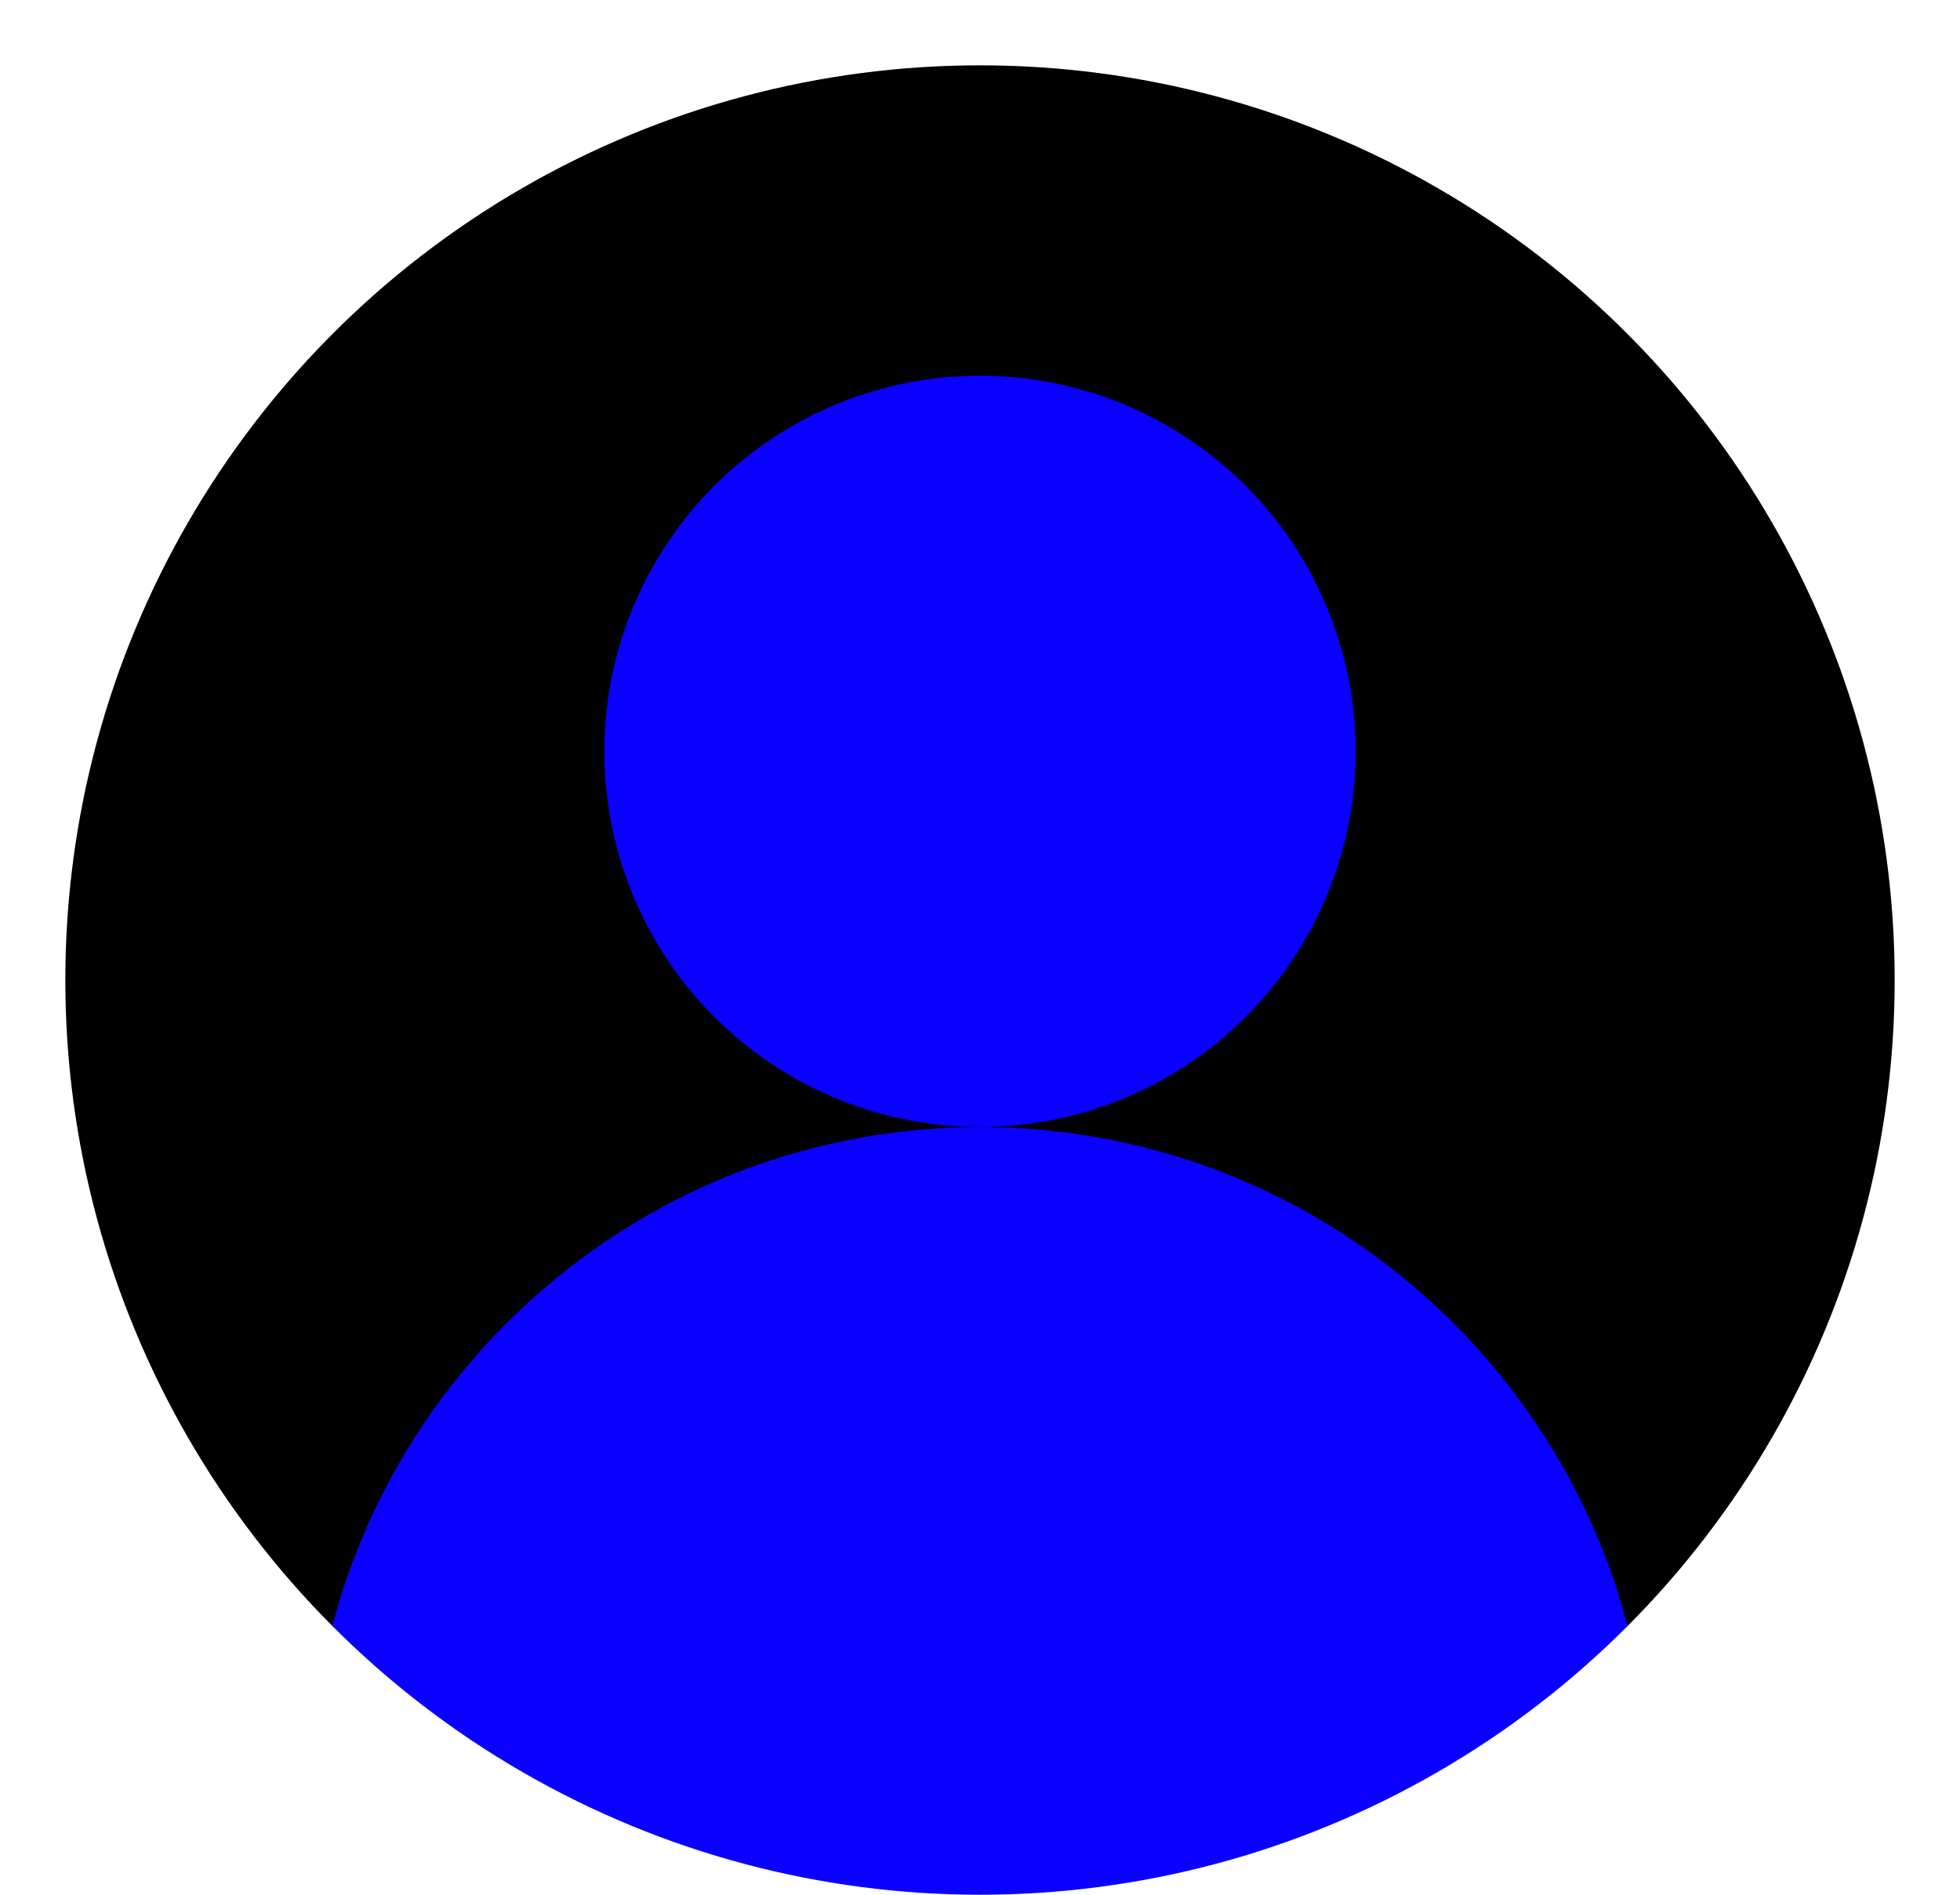 <svg id="abstract-user-flat-4" xmlns="http://www.w3.org/2000/svg" xmlns:xlink="http://www.w3.org/1999/xlink" width="600" height="580" viewBox="0 0 600 580">
  <defs>
    <clipPath id="clip-path">
      <rect id="Rectangle_262" data-name="Rectangle 262" width="600" height="498" transform="translate(-20 -20)" fill="#fff"/>
    </clipPath>
    <clipPath id="clip-path-2">
      <circle id="Ellipse_67" data-name="Ellipse 67" cx="280" cy="280" r="280" transform="translate(-75 -325)" fill="#fff"/>
    </clipPath>
  </defs>
  <g id="Group_881" data-name="Group 881" transform="translate(20 20)" clip-path="url(#clip-path)">
    <circle id="Ellipse_64" data-name="Ellipse 64" cx="280" cy="280" r="280"/>
  </g>
  <circle id="Ellipse_65" data-name="Ellipse 65" cx="115" cy="115" r="115" transform="translate(185 115)" fill="#0a00ff"/>
  <g id="Group_882" data-name="Group 882" transform="translate(95 345)" clip-path="url(#clip-path-2)">
    <path id="Path_300" data-name="Path 300" d="M205,0C318.218,0,410,91.782,410,205S318.218,410,205,410,0,318.218,0,205,91.782,0,205,0Z" fill="#0a00ff"/>
  </g>
</svg>
